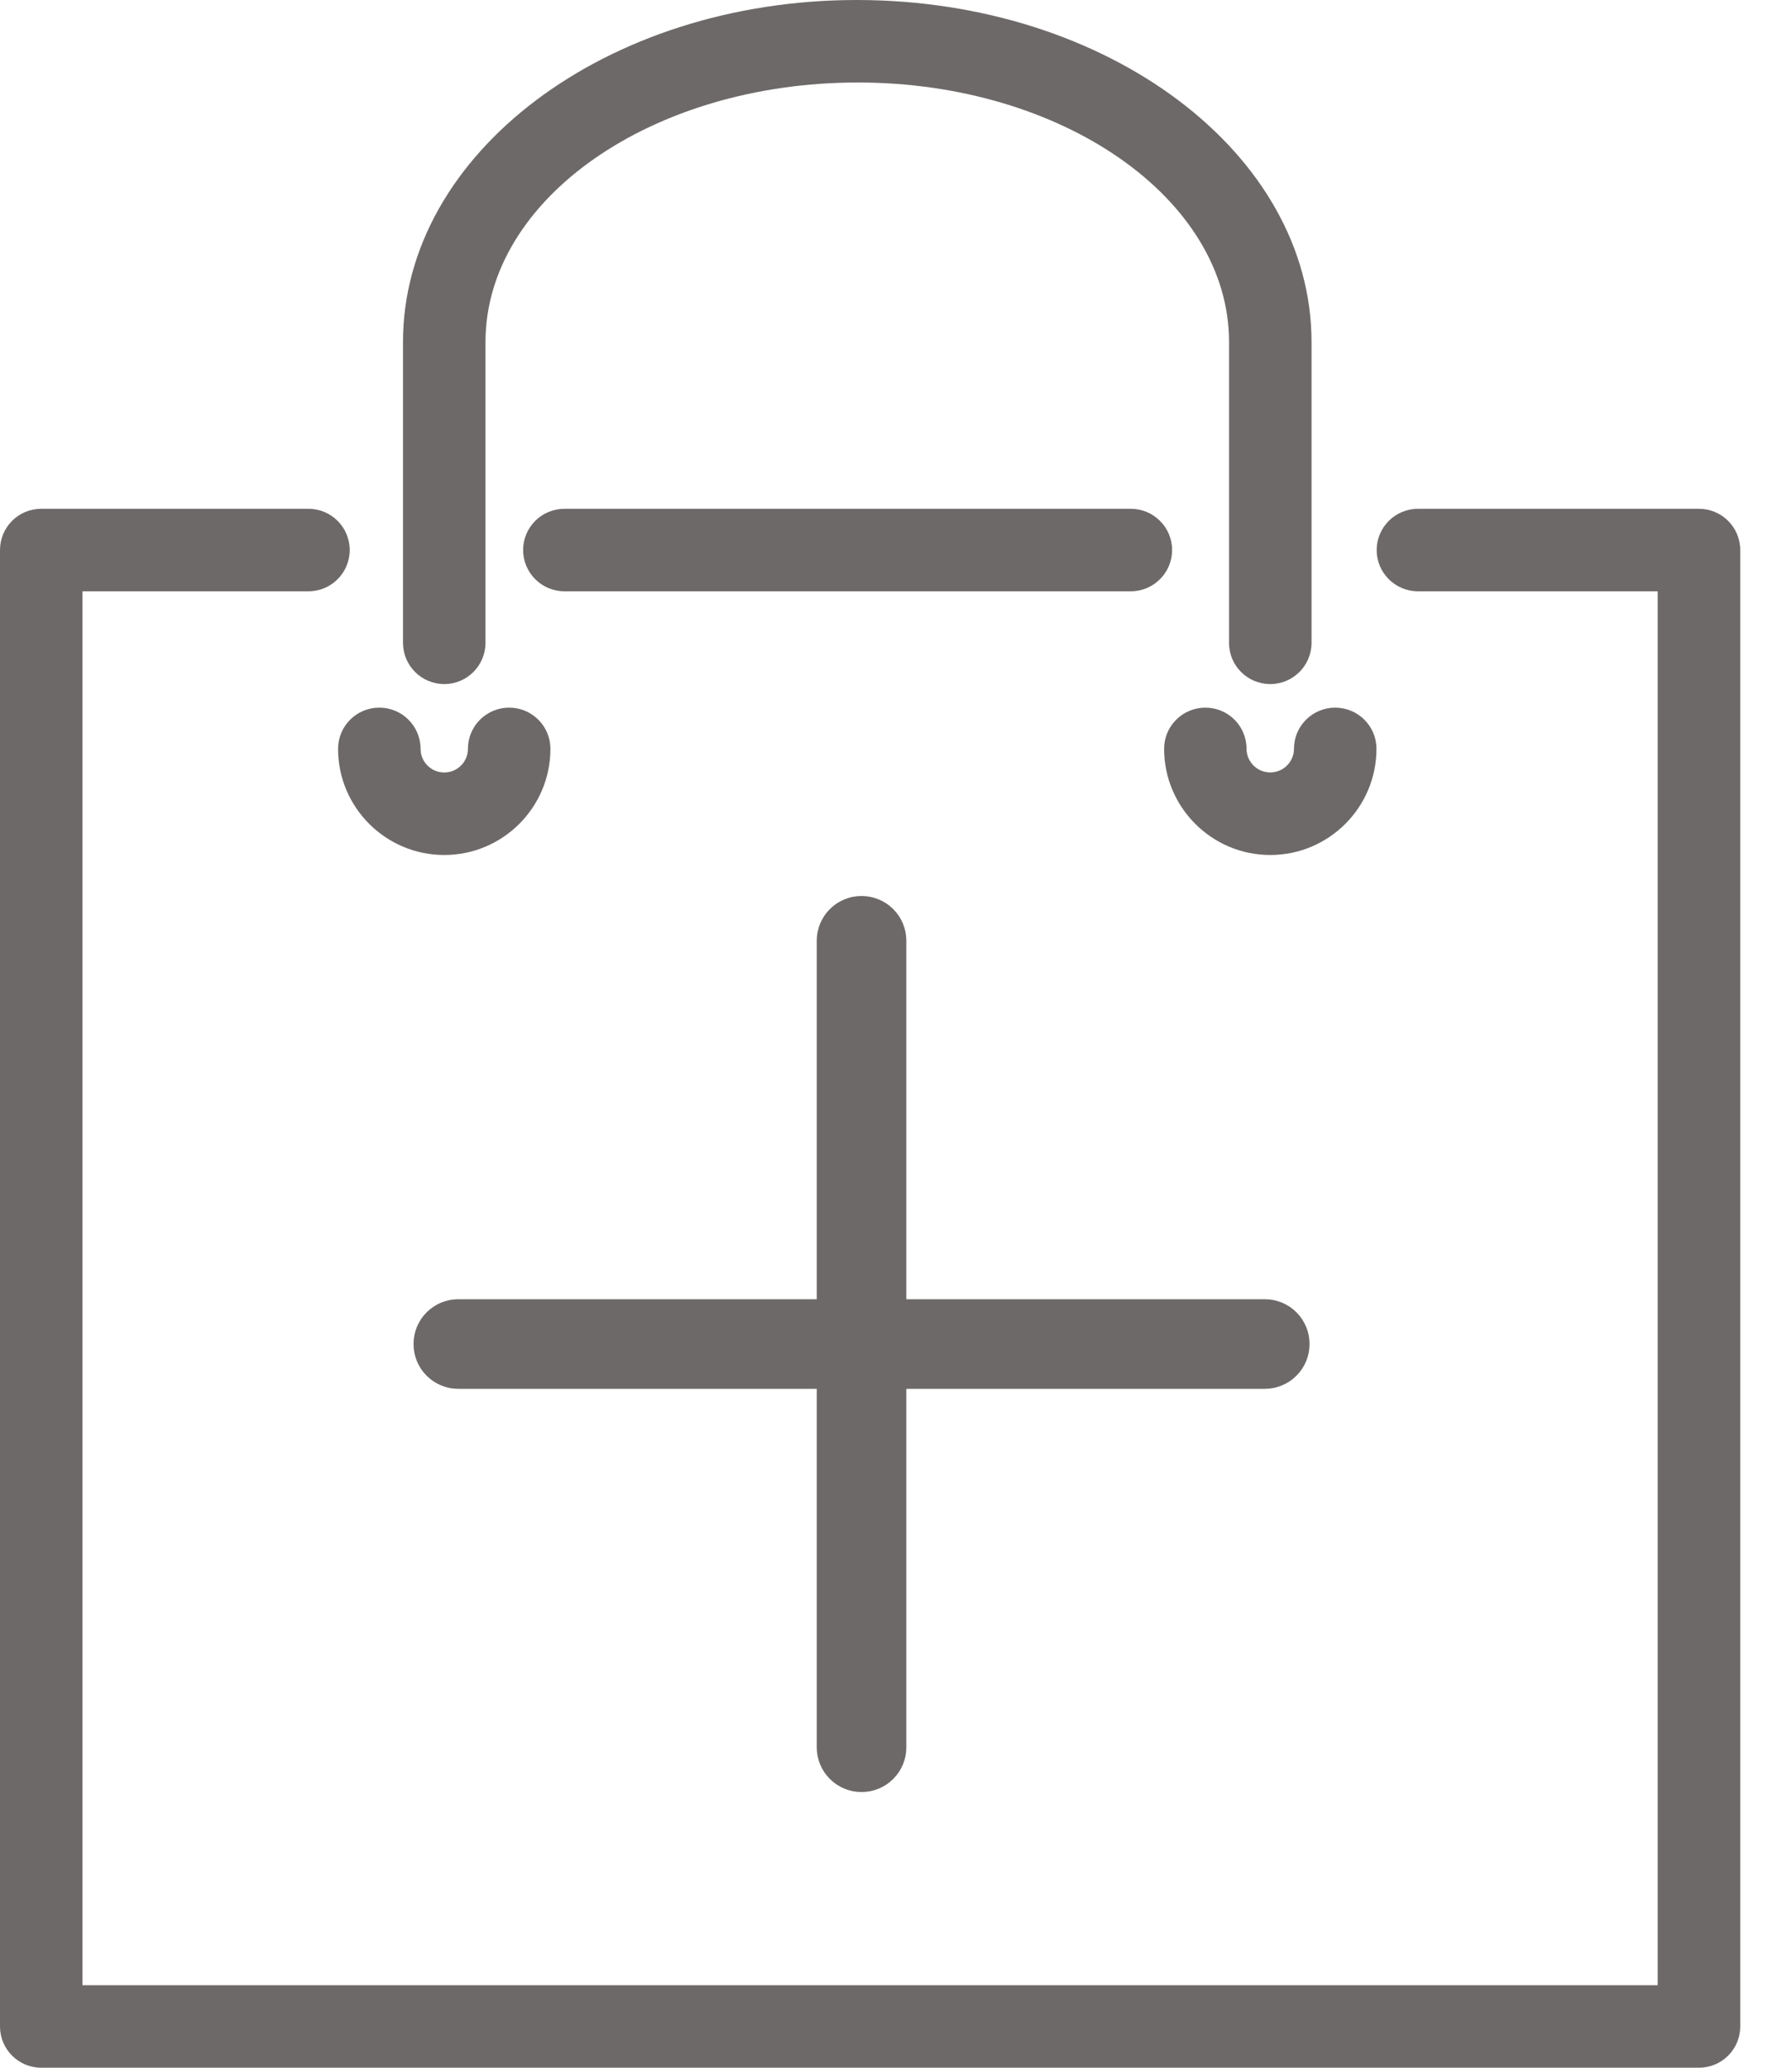 <?xml version="1.0" encoding="utf-8"?>
<svg width="26px" height="30px" viewBox="0 0 26 30" version="1.1" xmlns:xlink="http://www.w3.org/1999/xlink" xmlns="http://www.w3.org/2000/svg">
  <desc>Created with Lunacy</desc>
  <path d="M19.029 9.326C19.029 9.657 18.761 9.925 18.43 9.925C18.099 9.925 17.831 9.657 17.832 9.326L17.832 4.962C17.832 2.886 15.415 1.197 12.446 1.197C9.461 1.197 7.044 2.886 7.044 4.962L7.044 9.326C7.044 9.657 6.776 9.925 6.446 9.925C6.115 9.925 5.847 9.657 5.847 9.326L5.847 4.962C5.847 2.226 8.8 0 12.43 0C16.076 0 19.029 2.226 19.029 4.962L19.029 9.326ZM17.006 7.98C17.006 8.311 16.737 8.579 16.407 8.579L8.189 8.579C7.859 8.579 7.59 8.311 7.59 7.98C7.59 7.649 7.859 7.382 8.189 7.382L16.407 7.382C16.737 7.382 17.006 7.65 17.006 7.98ZM24.65 7.382L20.573 7.382C20.243 7.382 19.974 7.65 19.974 7.981C19.974 8.311 20.243 8.579 20.573 8.579L24.051 8.579L24.051 28.803L1.196 28.803L1.196 8.579L4.476 8.579C4.806 8.579 5.074 8.311 5.074 7.98C5.074 7.65 4.806 7.382 4.476 7.382L0.598 7.382C0.268 7.382 0 7.649 0 7.98L0 29.402C0 29.732 0.268 30 0.598 30L24.65 30C24.98 30 25.249 29.733 25.249 29.402L25.249 7.98C25.249 7.65 24.981 7.382 24.65 7.382ZM19.971 10.864C19.971 11.714 19.28 12.405 18.43 12.405C17.581 12.405 16.89 11.713 16.89 10.864C16.89 10.534 17.158 10.267 17.489 10.267C17.819 10.267 18.086 10.534 18.086 10.864C18.086 11.053 18.241 11.207 18.43 11.207C18.62 11.207 18.774 11.053 18.774 10.864C18.774 10.534 19.042 10.267 19.372 10.267C19.702 10.267 19.971 10.534 19.971 10.864ZM4.905 10.865C4.905 11.714 5.596 12.405 6.446 12.405C7.295 12.405 7.986 11.714 7.986 10.865C7.986 10.534 7.718 10.267 7.387 10.267C7.057 10.267 6.789 10.534 6.789 10.865C6.789 11.054 6.635 11.208 6.446 11.208C6.256 11.208 6.102 11.054 6.102 10.865C6.102 10.534 5.834 10.267 5.503 10.267C5.173 10.267 4.905 10.534 4.905 10.865Z" id="Combined-Shape" fill="#6E6969" fill-rule="evenodd" stroke="none" />
  <path d="M6.499 0L6.501 0Q6.565 0 6.628 0.012Q6.69 0.025 6.749 0.049Q6.808 0.074 6.862 0.109Q6.915 0.145 6.96 0.19Q7.005 0.235 7.041 0.288Q7.076 0.342 7.101 0.401Q7.125 0.46 7.138 0.522Q7.15 0.585 7.15 0.649L7.15 5.85L12.351 5.85Q12.415 5.85 12.478 5.862Q12.54 5.875 12.599 5.899Q12.658 5.924 12.712 5.959Q12.765 5.995 12.81 6.04Q12.855 6.085 12.891 6.138Q12.926 6.192 12.951 6.251Q12.975 6.31 12.988 6.372Q13 6.435 13 6.499L13 6.501Q13 6.565 12.988 6.628Q12.975 6.69 12.951 6.749Q12.926 6.808 12.891 6.862Q12.855 6.915 12.81 6.96Q12.765 7.005 12.712 7.041Q12.658 7.076 12.599 7.101Q12.54 7.125 12.478 7.138Q12.415 7.15 12.351 7.15L7.15 7.15L7.15 12.351Q7.15 12.415 7.138 12.478Q7.125 12.54 7.101 12.599Q7.076 12.658 7.041 12.712Q7.005 12.765 6.96 12.81Q6.915 12.855 6.862 12.891Q6.808 12.926 6.749 12.951Q6.69 12.975 6.628 12.988Q6.565 13 6.501 13L6.499 13Q6.435 13 6.372 12.988Q6.31 12.975 6.251 12.951Q6.192 12.926 6.138 12.891Q6.085 12.855 6.04 12.81Q5.995 12.765 5.959 12.712Q5.924 12.658 5.899 12.599Q5.875 12.54 5.862 12.478Q5.85 12.415 5.85 12.351L5.85 7.15L0.649 7.15Q0.585 7.15 0.522 7.138Q0.46 7.125 0.401 7.101Q0.342 7.076 0.288 7.041Q0.235 7.005 0.19 6.96Q0.145 6.915 0.109 6.862Q0.074 6.808 0.049 6.749Q0.025 6.69 0.012 6.628Q0 6.565 0 6.501L0 6.499Q0 6.435 0.012 6.372Q0.025 6.31 0.049 6.251Q0.074 6.192 0.109 6.138Q0.145 6.085 0.19 6.04Q0.235 5.995 0.288 5.959Q0.342 5.924 0.401 5.899Q0.46 5.875 0.522 5.862Q0.585 5.85 0.649 5.85L5.85 5.85L5.85 0.649Q5.85 0.585 5.862 0.522Q5.875 0.46 5.899 0.401Q5.924 0.342 5.959 0.288Q5.995 0.235 6.04 0.19Q6.085 0.145 6.138 0.109Q6.192 0.074 6.251 0.049Q6.31 0.025 6.372 0.012Q6.435 0 6.499 0Z" transform="translate(6 13)" id="Combined-Shape" fill="#6E6969" fill-rule="evenodd" stroke="none" />
</svg>